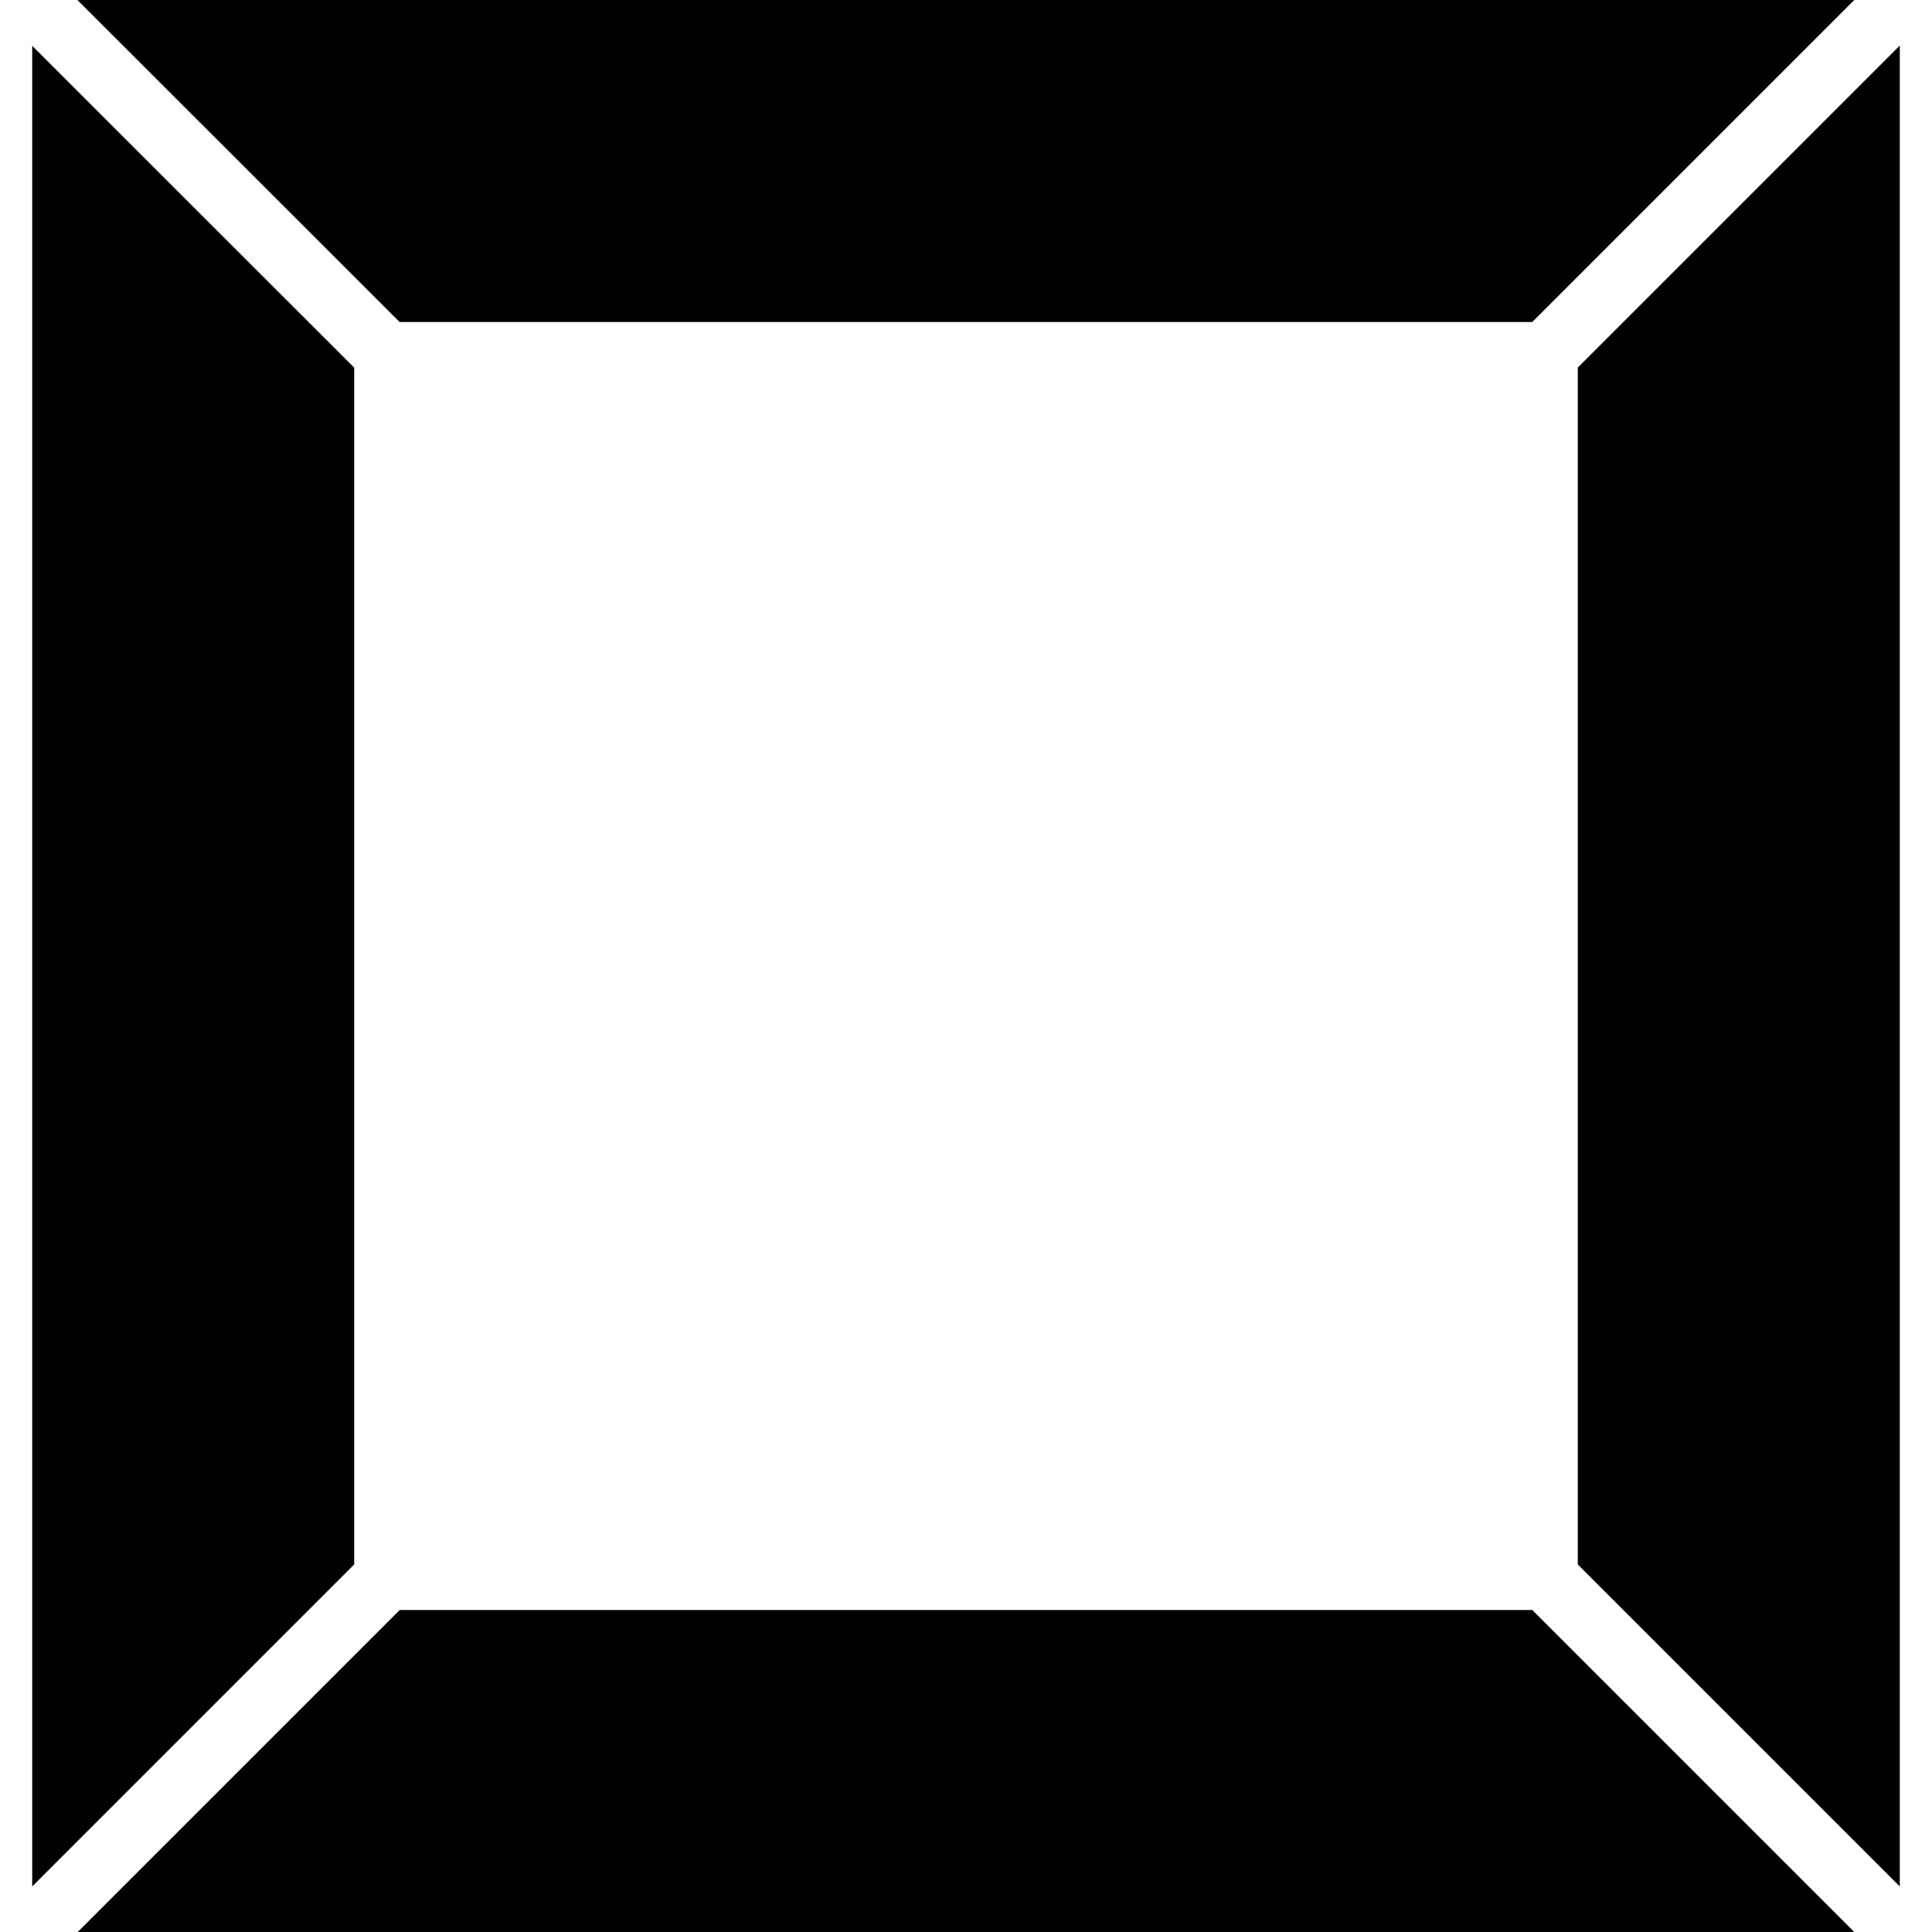 <?xml version="1.0" encoding="iso-8859-1"?>
<!-- Generator: Adobe Illustrator 19.0.0, SVG Export Plug-In . SVG Version: 6.00 Build 0)  -->
<svg version="1.1" id="Layer_1" xmlns="http://www.w3.org/2000/svg" xmlns:xlink="http://www.w3.org/1999/xlink" x="0px" y="0px"
	 viewBox="0 0 30 30" style="enable-background:new 0 0 30 30;" xml:space="preserve">
<g>
	<g>
		<path d="M5.5,5.709l-5-4.997v28.581l5-5V5.709z M23.793,5l5-5H1.202l5.003,5H23.793z M6.207,25l-5,5h27.586l-5-5H6.207z
			 M24.5,5.707v18.586l5,5V0.707L24.5,5.707z"/>
	</g>
</g>
</svg>
